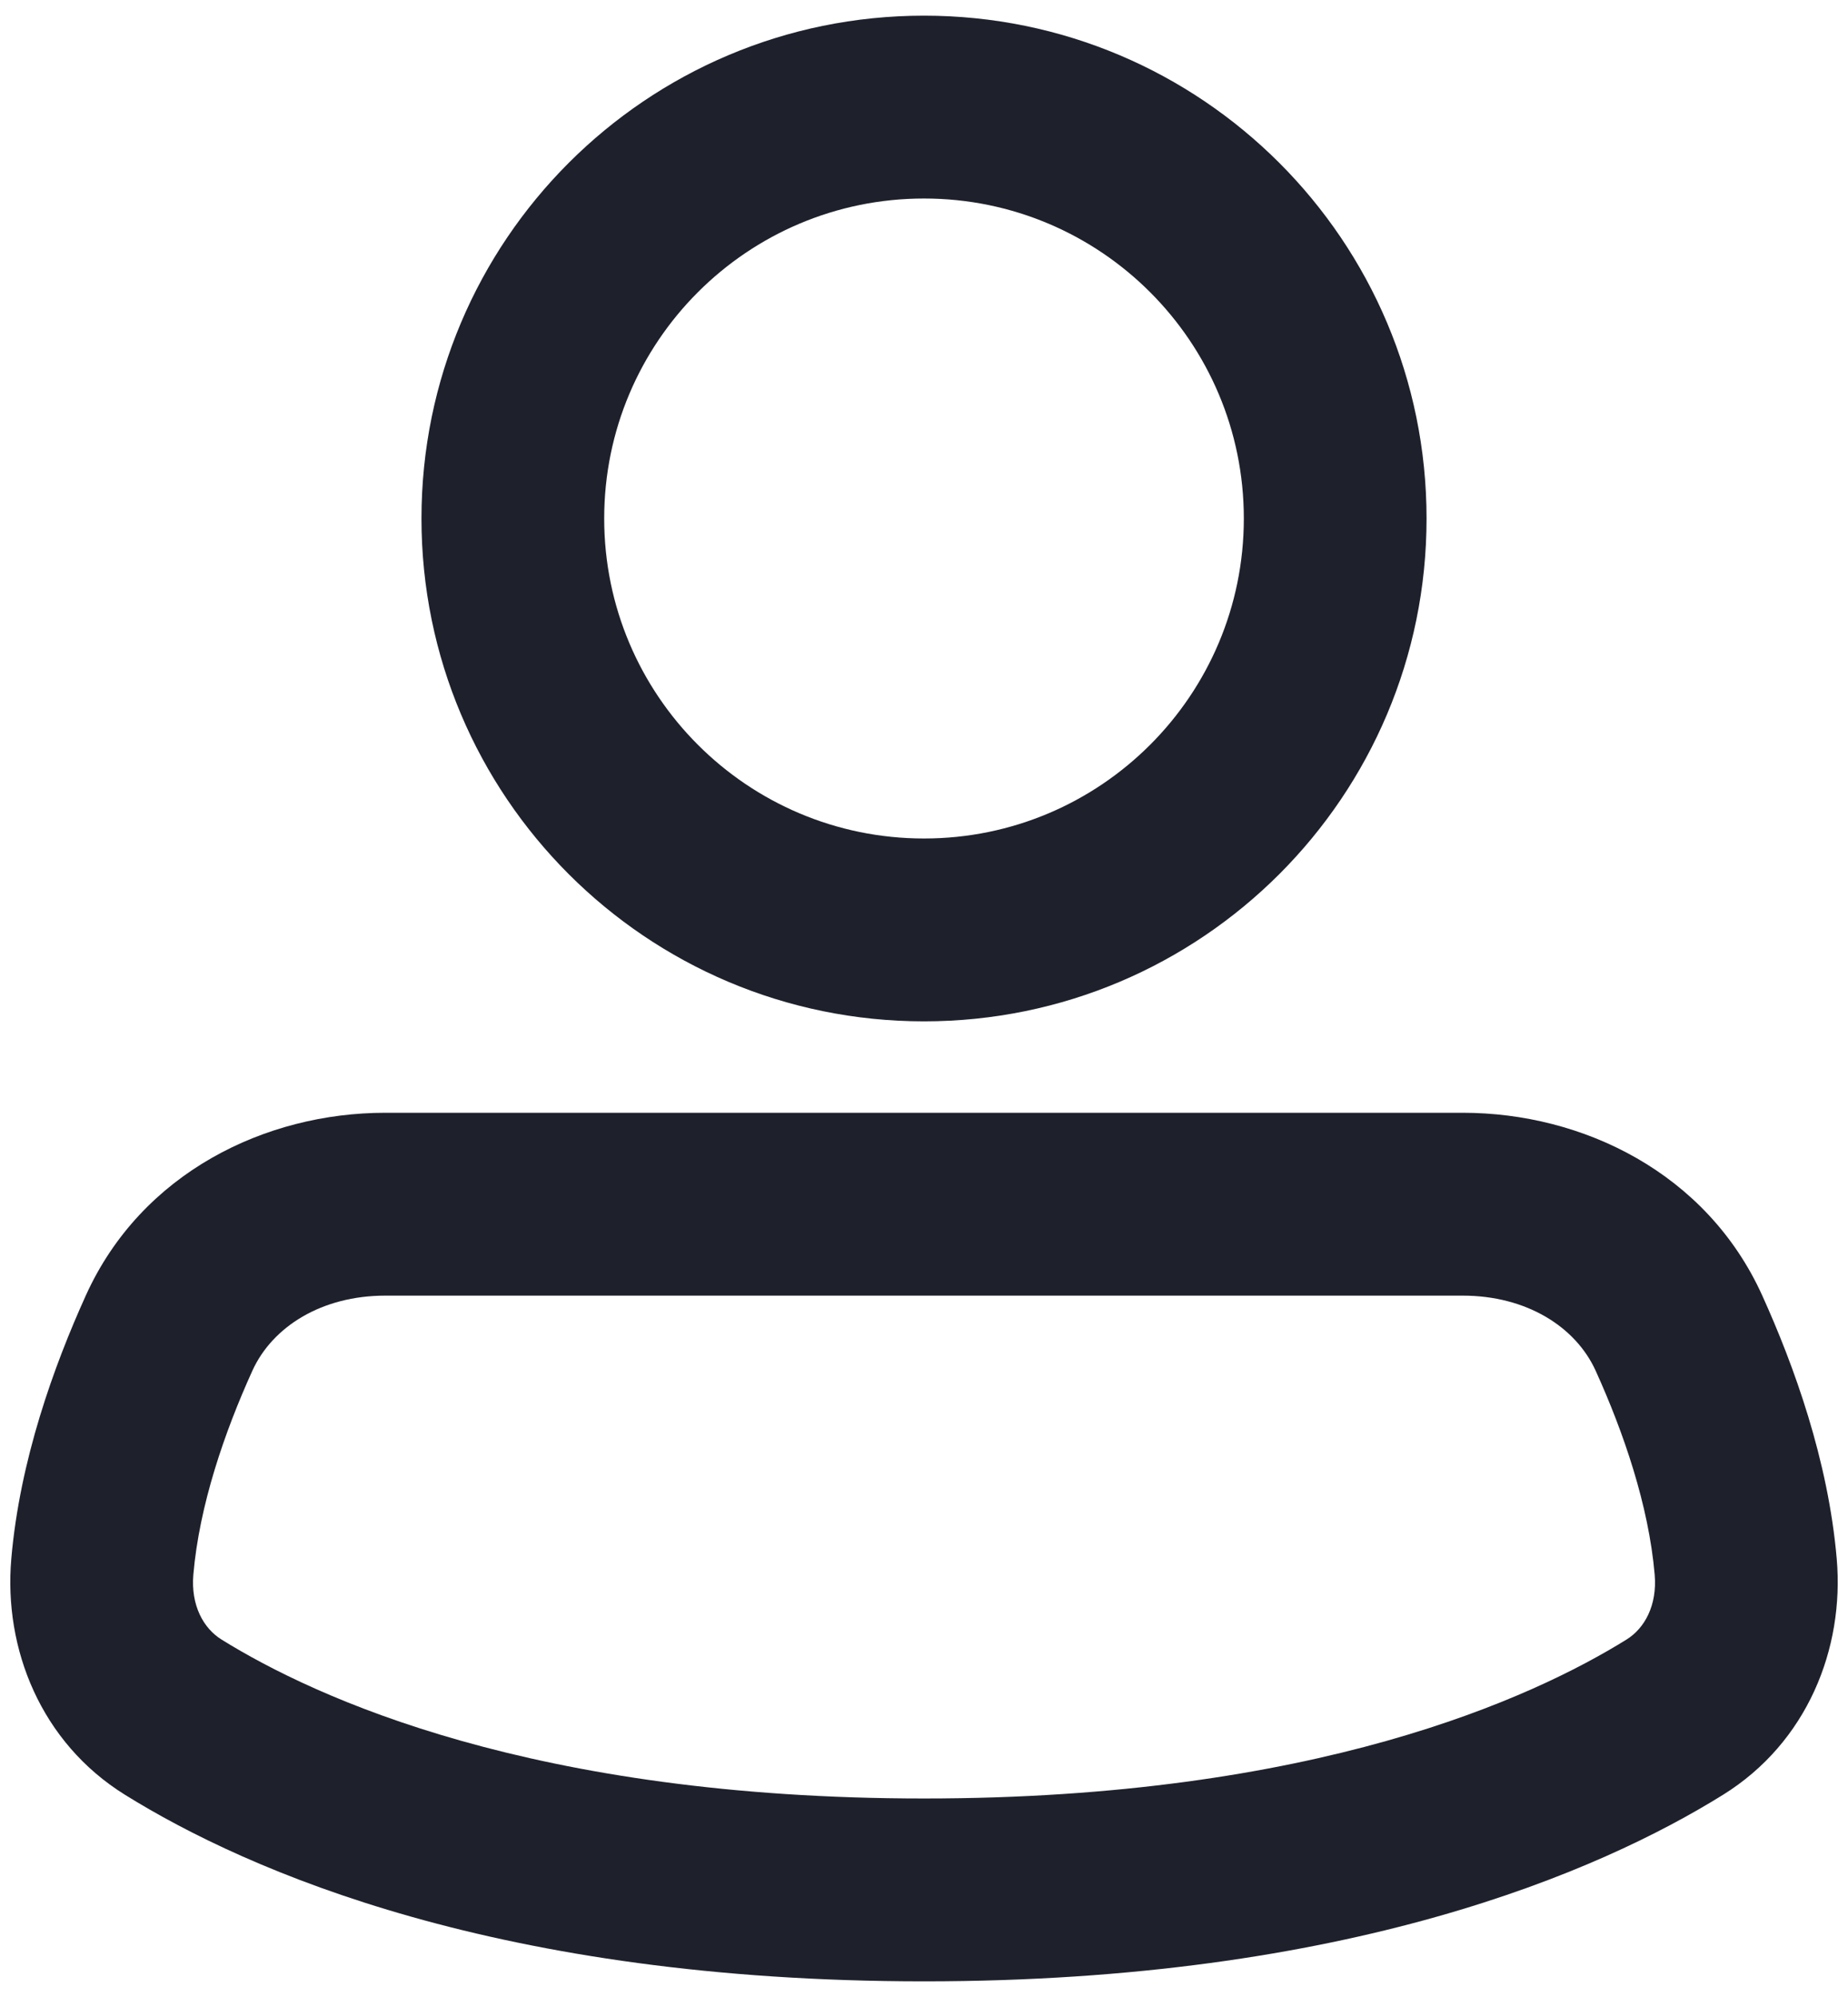 <svg width="75" height="81" viewBox="0 0 75 81" fill="none" xmlns="http://www.w3.org/2000/svg">
<path fill-rule="evenodd" clip-rule="evenodd" d="M37.501 8.052C30.332 8.052 24.521 13.863 24.521 21.031C24.521 28.199 30.332 34.01 37.501 34.01C44.669 34.01 50.48 28.199 50.48 21.031C50.48 13.863 44.669 8.052 37.501 8.052ZM17.105 21.031C17.105 9.767 26.236 0.635 37.501 0.635C48.765 0.635 57.896 9.767 57.896 21.031C57.896 32.296 48.765 41.427 37.501 41.427C26.236 41.427 17.105 32.296 17.105 21.031Z" fill="#1E212C"/>
<path fill-rule="evenodd" clip-rule="evenodd" d="M15.636 52.552C13.065 52.552 11.056 53.804 10.24 55.603C9.111 58.092 8.089 61.056 7.847 63.867C7.74 65.123 8.264 66.049 8.985 66.498C12.802 68.869 21.645 72.948 37.501 72.948C53.356 72.948 62.199 68.869 66.016 66.498C66.738 66.049 67.262 65.123 67.154 63.867C66.912 61.056 65.89 58.092 64.761 55.603C63.945 53.804 61.936 52.552 59.365 52.552H15.636ZM3.486 52.539C5.74 47.568 10.774 45.135 15.636 45.135H59.365C64.227 45.135 69.261 47.568 71.516 52.539C72.81 55.395 74.2 59.233 74.543 63.233C74.856 66.875 73.342 70.678 69.929 72.798C64.91 75.916 54.706 80.365 37.501 80.365C20.295 80.365 10.091 75.916 5.072 72.798C1.659 70.678 0.145 66.875 0.458 63.233C0.801 59.233 2.191 55.395 3.486 52.539Z" fill="#1E212C"/>
</svg>
